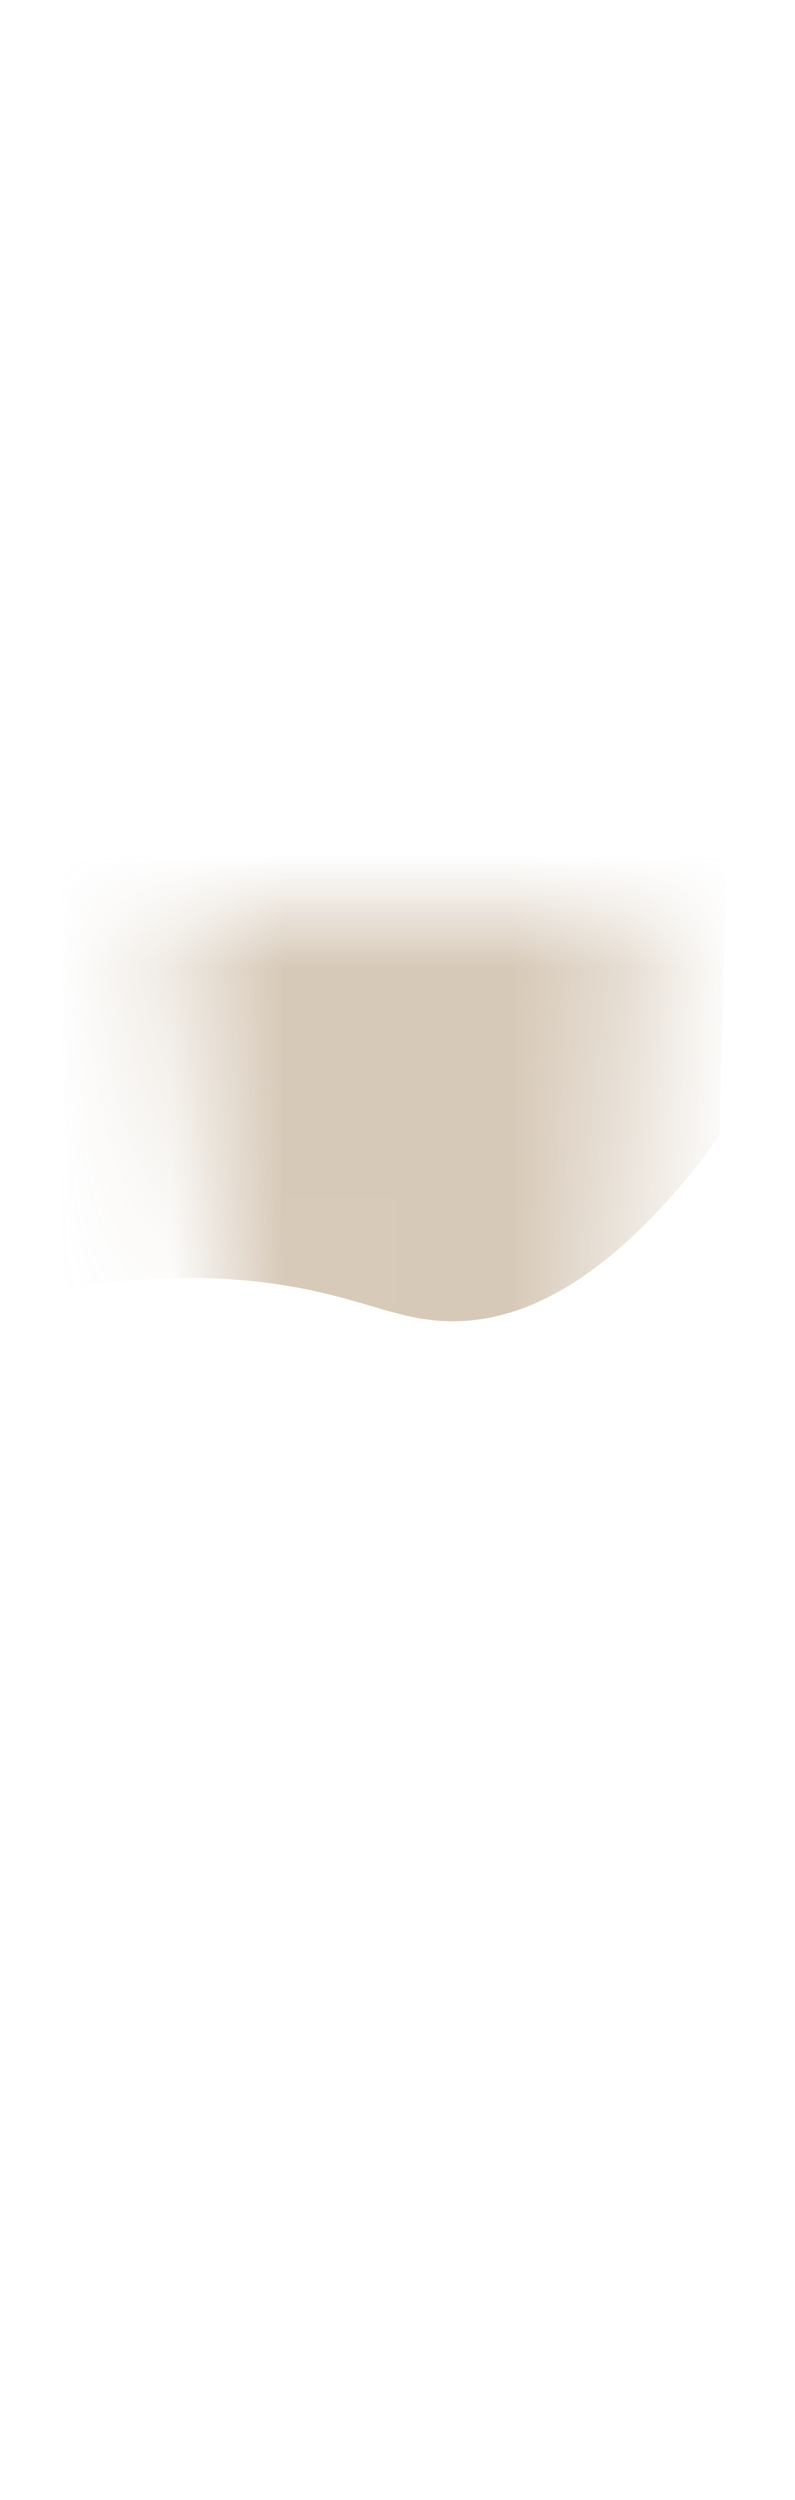<svg width="7" height="22" viewBox="0 0 7 22" fill="none" xmlns="http://www.w3.org/2000/svg">
<mask id="mask0_254_19306" style="mask-type:luminance" maskUnits="userSpaceOnUse" x="1" y="8" width="5" height="14">
<path d="M1.547 8.017C2.207 12.267 2.587 16.417 2.637 20.457C2.637 20.737 2.697 21.027 2.837 21.277C3.057 21.667 3.347 21.727 3.707 21.457C4.047 21.207 4.257 20.827 4.337 20.417C5.167 16.487 5.567 12.337 5.667 8.007H1.547V8.017Z" fill="white"/>
</mask>
<g mask="url(#mask0_254_19306)">
<path opacity="0.7" d="M0.476 11.367C0.886 11.287 1.516 11.197 2.256 11.277C3.146 11.377 3.456 11.627 3.986 11.627C4.556 11.627 5.356 11.337 6.336 9.997C6.356 9.087 6.386 8.167 6.406 7.257C4.406 7.307 2.406 7.357 0.406 7.407C0.426 8.727 0.456 10.047 0.476 11.367Z" fill="#C7B39A"/>
</g>
</svg>

